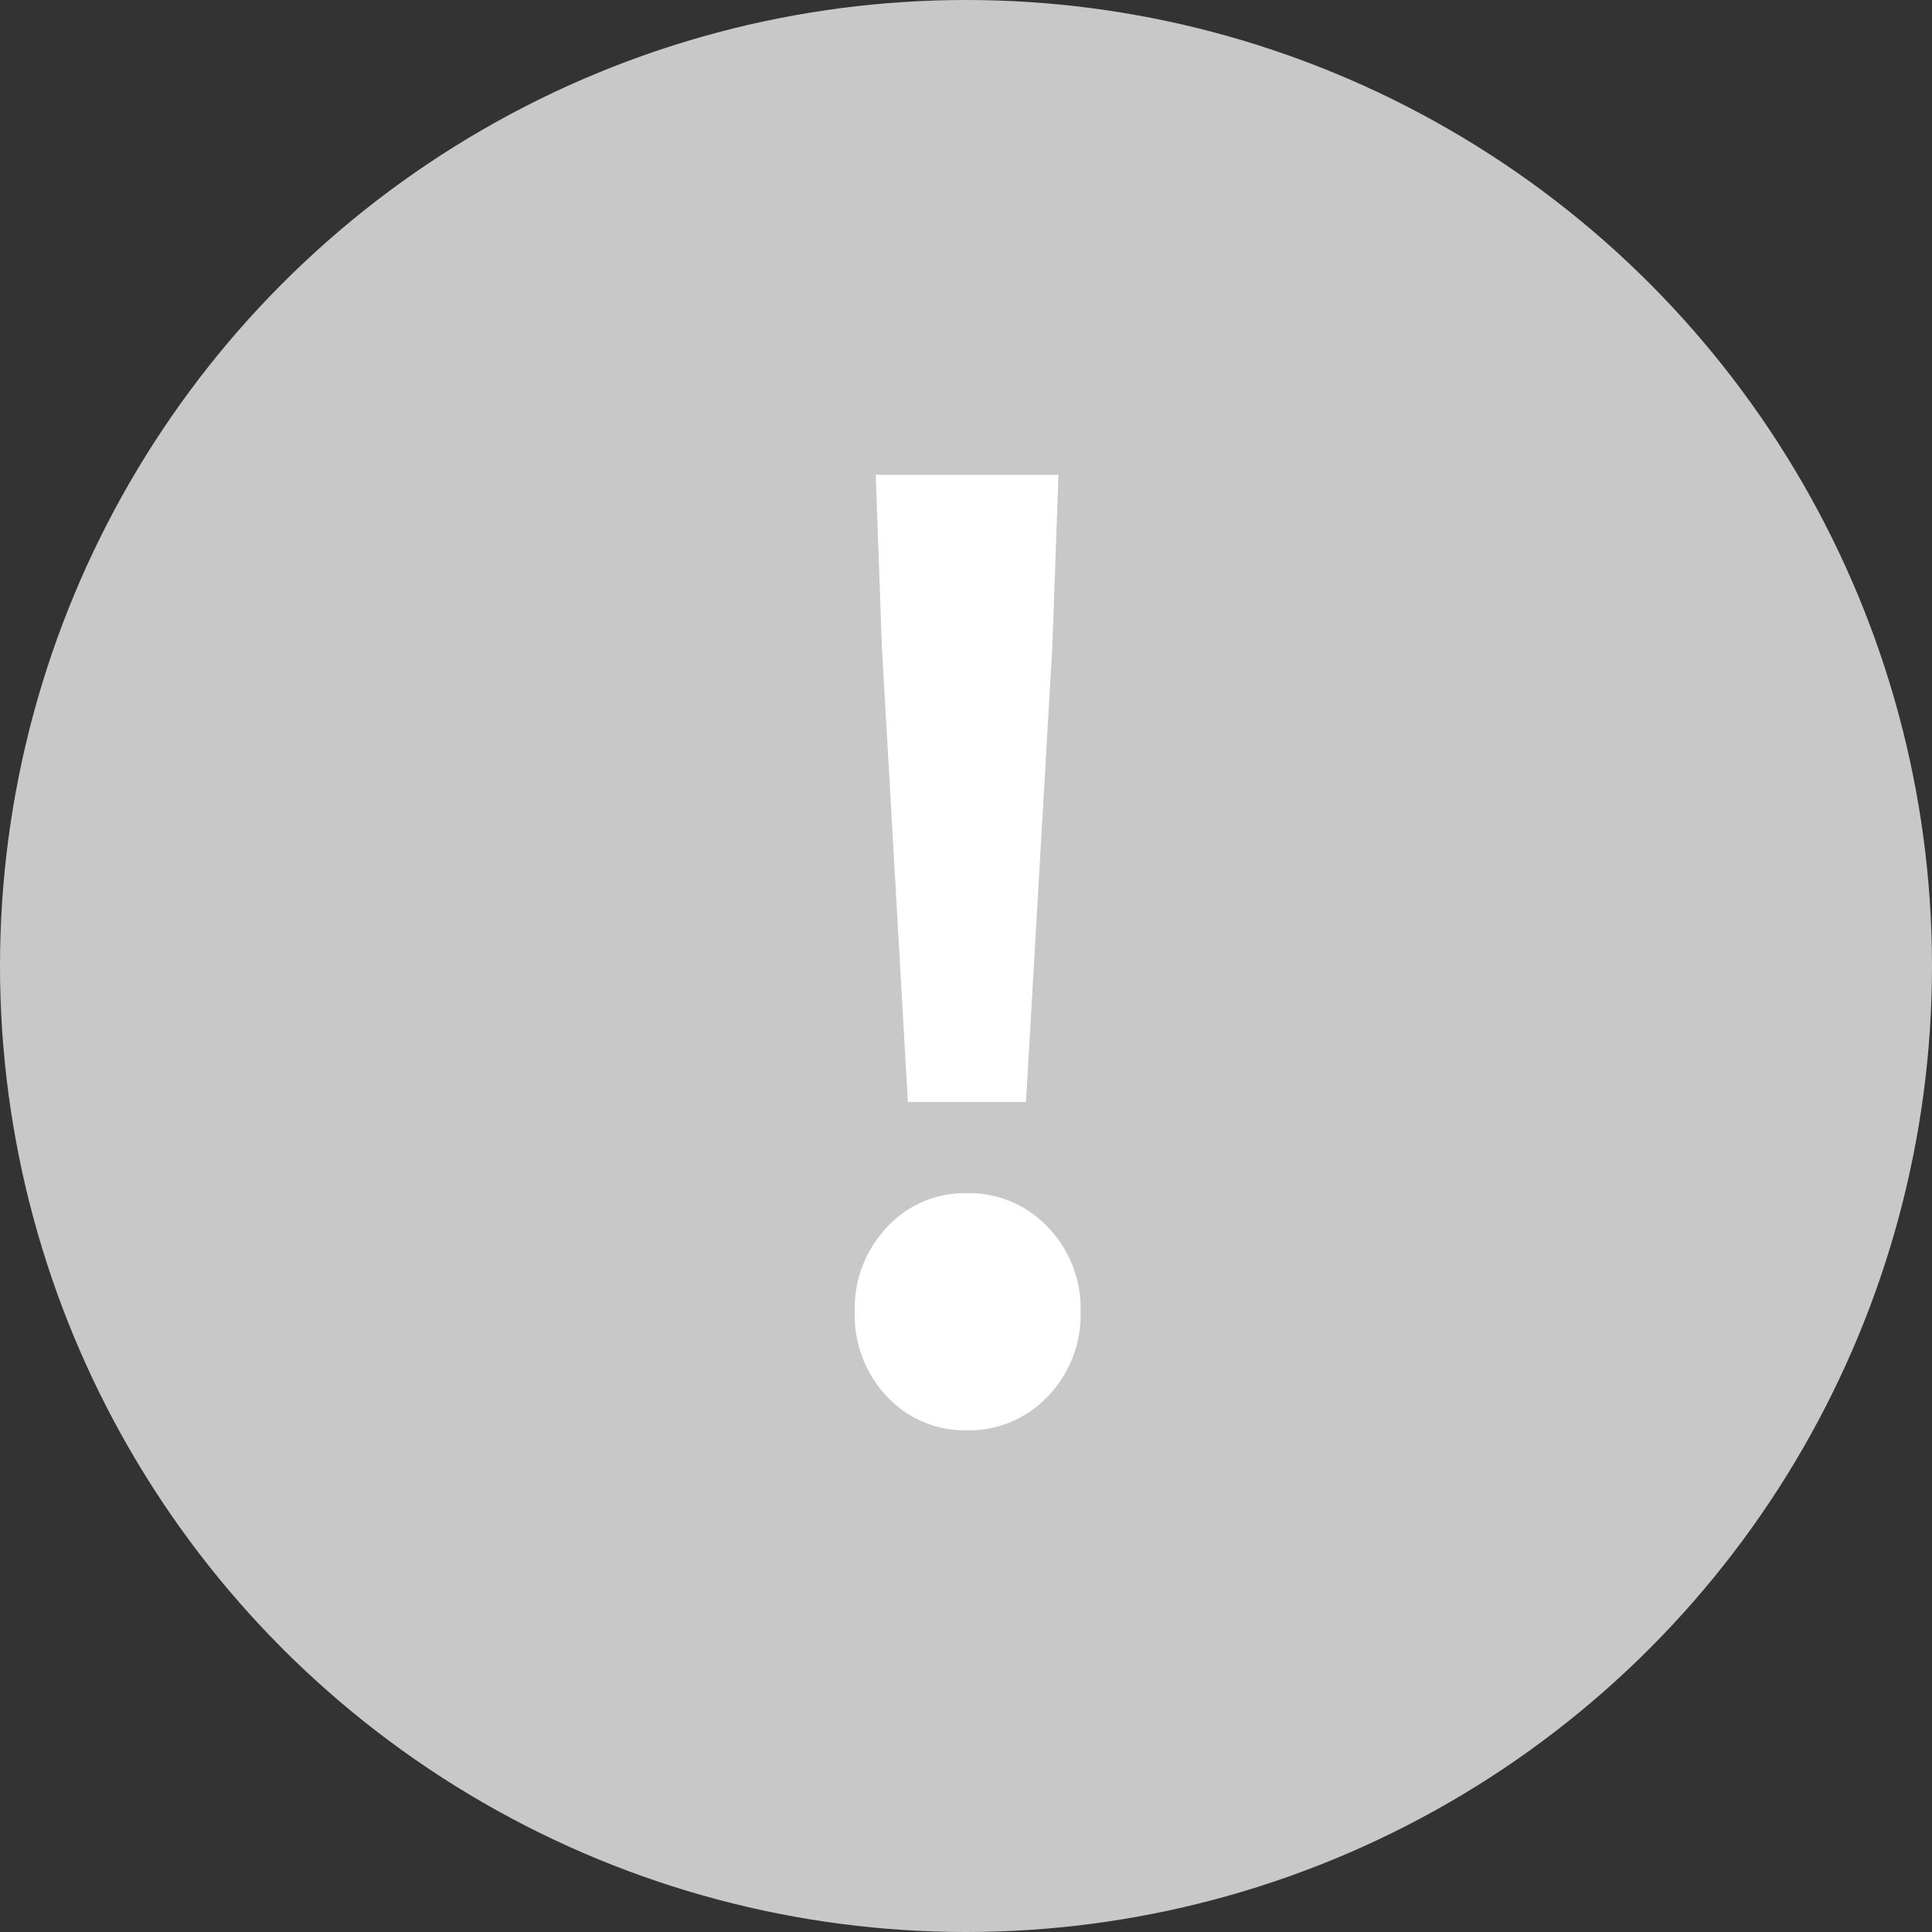 <svg xmlns="http://www.w3.org/2000/svg" width="22" height="22" viewBox="0 0 22 22">
  <rect x="0" y="0" width="22" height="22" fill="#333333" stroke="none"/>
  <g id="그룹_3526" data-name="그룹 3526" transform="translate(-454 -147)">
    <circle id="타원_100" data-name="타원 100" cx="11" cy="11" r="11" transform="translate(454 147)" fill="#c8c8c8"/>
    <path id="패스_128" data-name="패스 128" d="M1.531-7.926,1.461-9.88H3.542l-.07,1.954-.3,5.187H1.827ZM2.5,1A1.205,1.205,0,0,1,1.588.614a1.347,1.347,0,0,1-.366-.963,1.347,1.347,0,0,1,.366-.963A1.205,1.205,0,0,1,2.5-1.7a1.228,1.228,0,0,1,.921.387,1.333,1.333,0,0,1,.373.963,1.333,1.333,0,0,1-.373.963A1.228,1.228,0,0,1,2.5,1Z" transform="translate(462.511 162.287)" fill="#fff"/>
  </g>
</svg>
